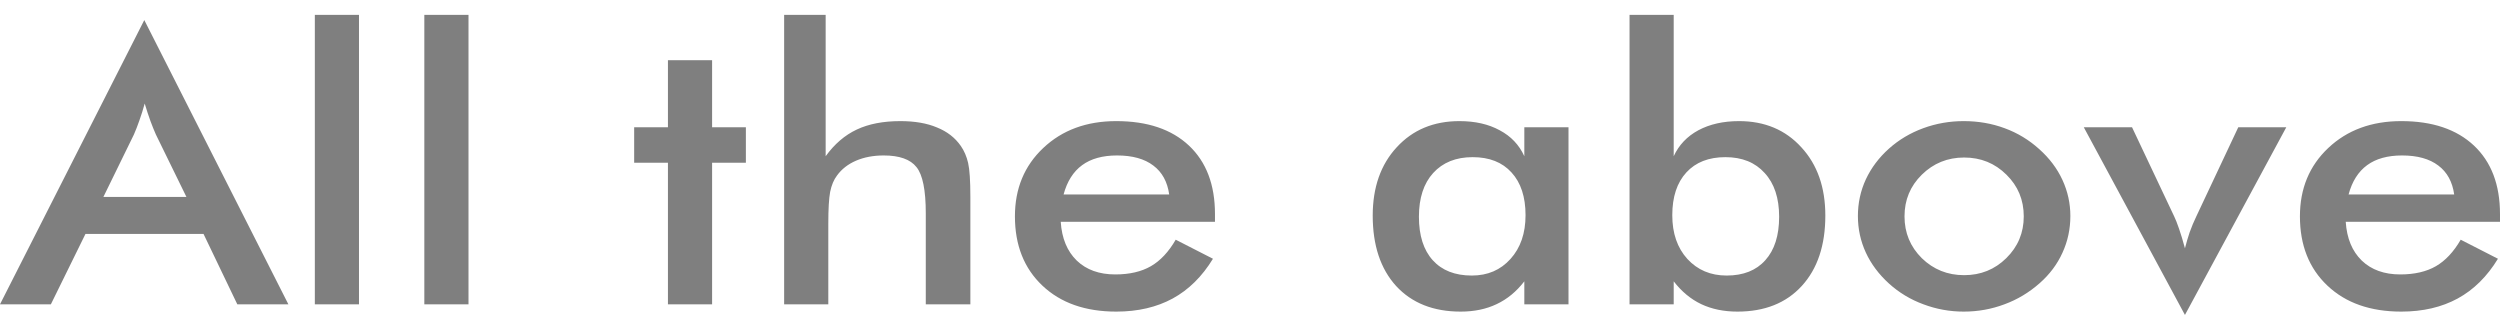 <svg width="137" height="18" viewBox="0 0 137 18" fill="none" xmlns="http://www.w3.org/2000/svg">
<path d="M5.666 10.792H10.216L8.543 7.373C8.446 7.156 8.346 6.907 8.242 6.626C8.138 6.34 8.034 6.023 7.93 5.675C7.84 6.003 7.744 6.309 7.64 6.596C7.543 6.875 7.443 7.135 7.338 7.373L5.666 10.792ZM13.004 16.676L11.153 12.819H4.684L2.788 16.676H0L7.907 1.1L15.803 16.676H13.004ZM17.253 16.676V0.814H19.673V16.676H17.253ZM23.253 16.676V0.814H25.674V16.676H23.253ZM36.603 16.676V8.919H34.752V6.975H36.603V3.3H39.023V6.975H40.874V8.919H39.023V16.676H36.603ZM42.971 16.676V0.814H45.246V8.561C45.73 7.892 46.298 7.405 46.953 7.098C47.607 6.79 48.403 6.637 49.339 6.637C50.127 6.637 50.797 6.752 51.347 6.985C51.905 7.209 52.34 7.547 52.652 7.998C52.838 8.264 52.971 8.574 53.053 8.929C53.135 9.284 53.176 9.905 53.176 10.792V16.676H50.733V11.692C50.733 10.416 50.562 9.571 50.221 9.155C49.886 8.731 49.287 8.519 48.425 8.519C47.86 8.519 47.354 8.615 46.908 8.806C46.469 8.997 46.124 9.267 45.871 9.614C45.693 9.846 45.566 10.148 45.492 10.516C45.425 10.877 45.391 11.457 45.391 12.255V16.676H42.971ZM66.581 12.153H58.128C58.187 13.061 58.481 13.77 59.009 14.282C59.537 14.786 60.239 15.039 61.117 15.039C61.897 15.039 62.548 14.888 63.068 14.588C63.589 14.288 64.042 13.804 64.429 13.136L66.47 14.18C65.875 15.155 65.139 15.881 64.262 16.359C63.384 16.836 62.355 17.076 61.172 17.076C59.477 17.076 58.128 16.602 57.124 15.653C56.12 14.705 55.618 13.439 55.618 11.856C55.618 10.335 56.135 9.086 57.169 8.111C58.21 7.128 59.544 6.637 61.172 6.637C62.875 6.637 64.202 7.084 65.154 7.977C66.106 8.872 66.581 10.123 66.581 11.734V12.153ZM64.072 10.658C63.975 9.963 63.685 9.434 63.202 9.072C62.719 8.704 62.057 8.519 61.217 8.519C60.421 8.519 59.782 8.697 59.299 9.052C58.815 9.407 58.477 9.942 58.284 10.658H64.072ZM85.954 16.676H83.533V15.417C83.102 15.977 82.597 16.393 82.017 16.666C81.444 16.94 80.786 17.076 80.043 17.076C78.548 17.076 77.37 16.608 76.507 15.673C75.652 14.732 75.225 13.446 75.225 11.815C75.225 10.267 75.663 9.018 76.541 8.07C77.418 7.115 78.563 6.637 79.976 6.637C80.838 6.637 81.574 6.805 82.184 7.139C82.801 7.466 83.251 7.94 83.533 8.561V6.975H85.954V16.676ZM83.6 11.794C83.6 10.792 83.344 10.01 82.831 9.451C82.325 8.891 81.615 8.612 80.701 8.612C79.786 8.612 79.065 8.902 78.537 9.482C78.017 10.055 77.757 10.854 77.757 11.877C77.757 12.906 78.009 13.701 78.515 14.261C79.02 14.82 79.734 15.1 80.656 15.1C81.526 15.1 82.232 14.796 82.775 14.19C83.325 13.582 83.6 12.784 83.6 11.794ZM91.641 11.794C91.641 12.784 91.916 13.582 92.467 14.19C93.024 14.796 93.742 15.1 94.619 15.1C95.534 15.1 96.24 14.82 96.738 14.261C97.244 13.701 97.497 12.906 97.497 11.877C97.497 10.854 97.233 10.055 96.705 9.482C96.184 8.902 95.467 8.612 94.552 8.612C93.638 8.612 92.924 8.891 92.411 9.451C91.898 10.01 91.641 10.792 91.641 11.794ZM91.719 0.814V8.561C92.002 7.947 92.452 7.473 93.069 7.139C93.694 6.805 94.437 6.637 95.299 6.637C96.705 6.637 97.842 7.115 98.712 8.07C99.59 9.018 100.028 10.267 100.028 11.815C100.028 13.446 99.597 14.732 98.735 15.673C97.879 16.608 96.705 17.076 95.21 17.076C94.467 17.076 93.805 16.94 93.225 16.666C92.653 16.393 92.151 15.977 91.719 15.417V16.676H89.299V0.814H91.719ZM110.902 11.856C110.902 10.956 110.586 10.195 109.954 9.574C109.322 8.946 108.549 8.632 107.634 8.632C106.727 8.632 105.954 8.946 105.315 9.574C104.683 10.195 104.367 10.956 104.367 11.856C104.367 12.757 104.683 13.521 105.315 14.148C105.954 14.769 106.727 15.079 107.634 15.079C108.542 15.079 109.311 14.769 109.943 14.148C110.582 13.521 110.902 12.757 110.902 11.856ZM101.813 11.836C101.813 11.126 101.958 10.458 102.248 9.829C102.545 9.195 102.969 8.632 103.519 8.141C104.062 7.657 104.686 7.285 105.393 7.026C106.099 6.767 106.839 6.637 107.612 6.637C108.408 6.637 109.155 6.767 109.854 7.026C110.561 7.285 111.191 7.667 111.75 8.172C112.308 8.67 112.732 9.233 113.022 9.861C113.311 10.488 113.456 11.147 113.456 11.836C113.456 12.553 113.311 13.225 113.022 13.852C112.739 14.479 112.322 15.035 111.772 15.52C111.191 16.032 110.549 16.417 109.843 16.676C109.136 16.942 108.393 17.076 107.612 17.076C106.846 17.076 106.11 16.942 105.404 16.676C104.698 16.417 104.069 16.038 103.519 15.541C102.961 15.035 102.538 14.469 102.248 13.842C101.958 13.214 101.813 12.545 101.813 11.836ZM119.735 17.259L114.192 6.975H116.836L119.144 11.856C119.219 12.006 119.307 12.232 119.411 12.532C119.515 12.832 119.624 13.191 119.735 13.606C119.81 13.312 119.895 13.023 119.991 12.736C120.095 12.443 120.218 12.149 120.359 11.856L122.657 6.975H125.288L119.735 17.259ZM137 12.153H128.546C128.605 13.061 128.899 13.77 129.427 14.282C129.955 14.786 130.657 15.039 131.534 15.039C132.315 15.039 132.966 14.888 133.487 14.588C134.006 14.288 134.46 13.804 134.847 13.136L136.887 14.18C136.293 15.155 135.557 15.881 134.68 16.359C133.802 16.836 132.773 17.076 131.591 17.076C129.895 17.076 128.546 16.602 127.543 15.653C126.538 14.705 126.036 13.439 126.036 11.856C126.036 10.335 126.553 9.086 127.587 8.111C128.627 7.128 129.962 6.637 131.591 6.637C133.293 6.637 134.62 7.084 135.572 7.977C136.523 8.872 137 10.123 137 11.734V12.153ZM134.49 10.658C134.393 9.963 134.104 9.434 133.62 9.072C133.137 8.704 132.475 8.519 131.635 8.519C130.839 8.519 130.201 8.697 129.717 9.052C129.233 9.407 128.894 9.942 128.702 10.658H134.49Z" fill="black" fill-opacity="0.5"/>
</svg>
